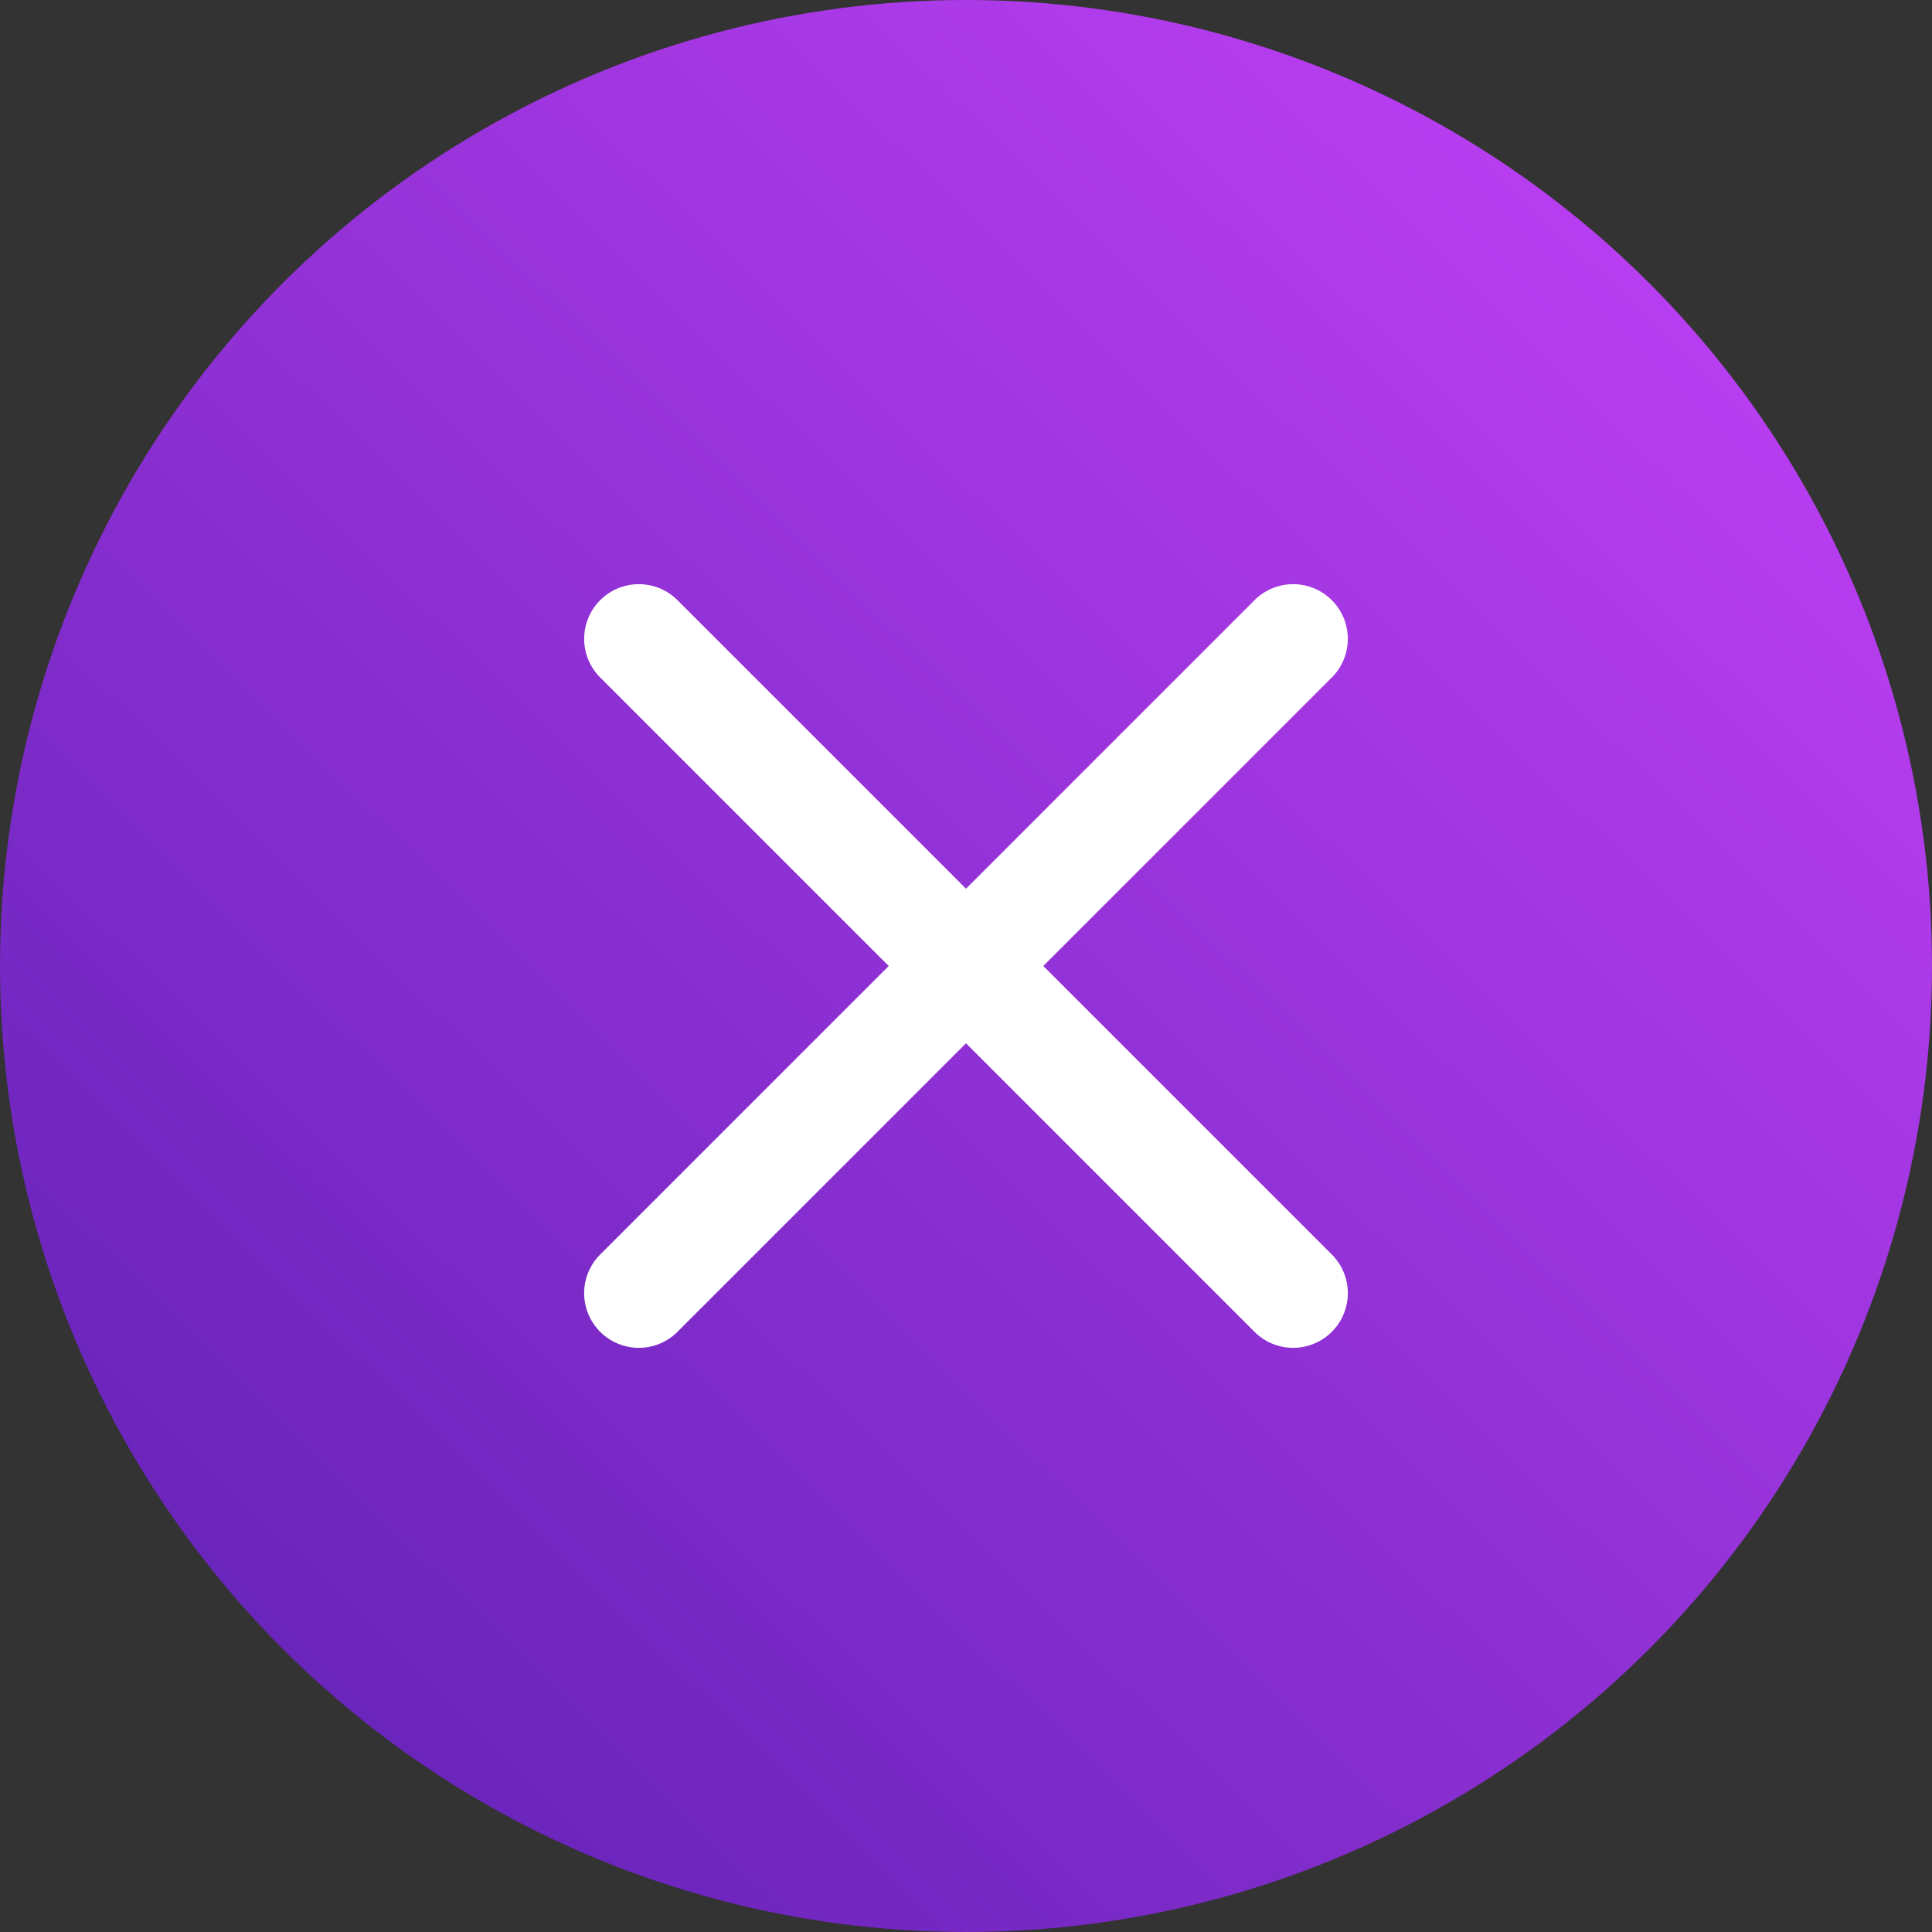 <svg id="close-icon" xmlns="http://www.w3.org/2000/svg" viewBox="0 0 100 100">
  <rect x="0" y="0" width="100" height="100" fill="#333333" stroke="none"/>
  <defs>
    <style>
      .close-a {
        fill: url(#close-a);
      }

      .close-b {
        fill: #fff;
      }
    </style>
    <linearGradient id="close-a" x1="10.64" y1="90.31" x2="86.17" y2="12.96" gradientUnits="userSpaceOnUse">
      <stop offset="0" stop-color="#6523b8"/>
      <stop offset="1" stop-color="#b93ef1"/>
    </linearGradient>
  </defs>
  <circle class="close-a" cx="50" cy="50" r="50"/>
  <path class="close-b" d="M54,50,69,35a2.83,2.83,0,0,0-4-4L50,46,35,31a2.83,2.83,0,0,0-4,4L46,50,31,65a2.83,2.83,0,0,0,4,4L50,54,65,69a2.83,2.83,0,0,0,4-4Z"/>
</svg>

